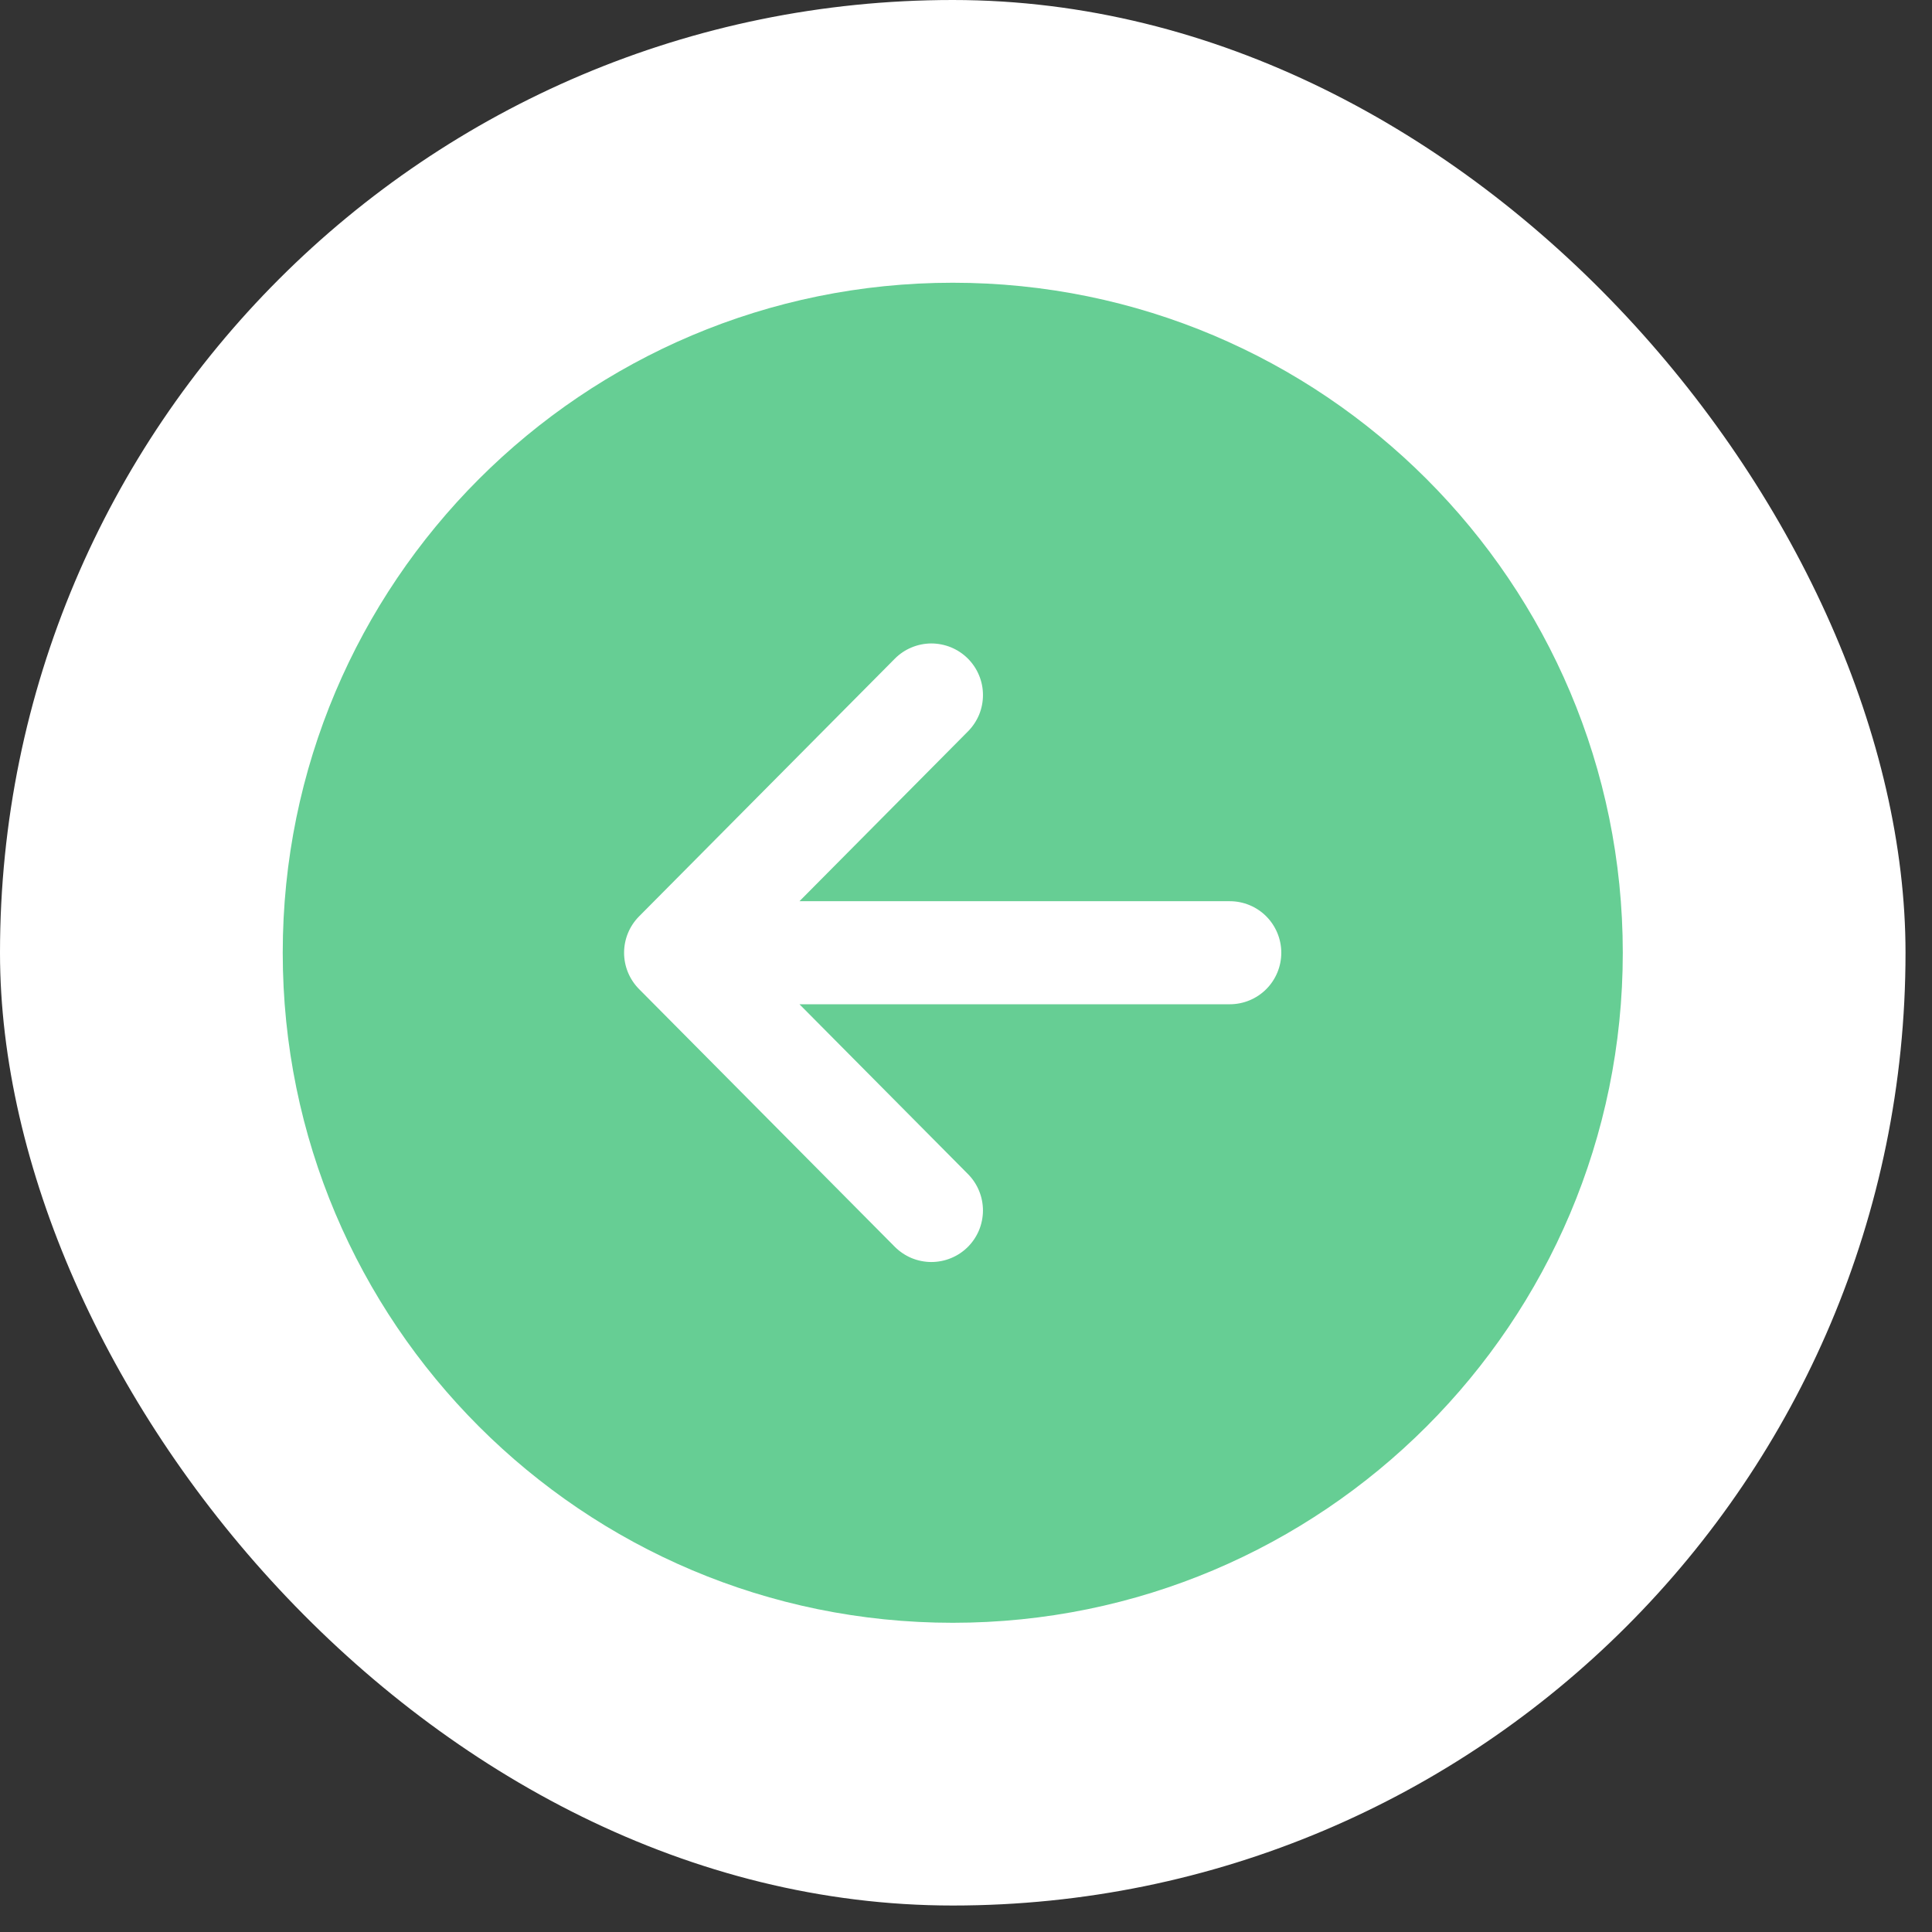 <svg width="41" height="41" viewBox="0 0 41 41" fill="none" xmlns="http://www.w3.org/2000/svg">
<rect x="0" y="0" width="41" height="41" fill="#333333" stroke="none"/>
<rect width="40.438" height="40.438" rx="20.219" fill="white"/>
<path d="M6 20.219C6 28.071 12.366 34.438 20.219 34.438C28.071 34.438 34.438 28.071 34.438 20.219C34.438 12.366 28.071 6 20.219 6C12.366 6 6 12.366 6 20.219ZM20.537 13.973C20.639 14.075 20.72 14.195 20.775 14.327C20.831 14.46 20.86 14.602 20.86 14.746C20.861 14.889 20.833 15.032 20.779 15.165C20.724 15.297 20.644 15.418 20.543 15.52L16.966 19.125H26.098C26.388 19.125 26.666 19.24 26.871 19.445C27.076 19.651 27.191 19.929 27.191 20.219C27.191 20.509 27.076 20.787 26.871 20.992C26.666 21.197 26.388 21.312 26.098 21.312H16.966L20.543 24.917C20.644 25.019 20.724 25.14 20.778 25.273C20.833 25.406 20.86 25.549 20.86 25.692C20.859 25.836 20.83 25.978 20.775 26.111C20.719 26.243 20.638 26.364 20.536 26.465C20.434 26.566 20.313 26.646 20.18 26.7C20.047 26.755 19.904 26.782 19.761 26.782C19.617 26.781 19.475 26.752 19.342 26.697C19.21 26.641 19.09 26.56 18.988 26.458L13.561 20.989C13.358 20.784 13.244 20.507 13.244 20.219C13.244 19.93 13.358 19.653 13.561 19.448L18.988 13.98C19.09 13.877 19.21 13.796 19.342 13.741C19.475 13.685 19.617 13.656 19.761 13.655C19.905 13.655 20.047 13.683 20.181 13.737C20.314 13.792 20.435 13.872 20.537 13.973Z" fill="#66CE94"/>
</svg>
